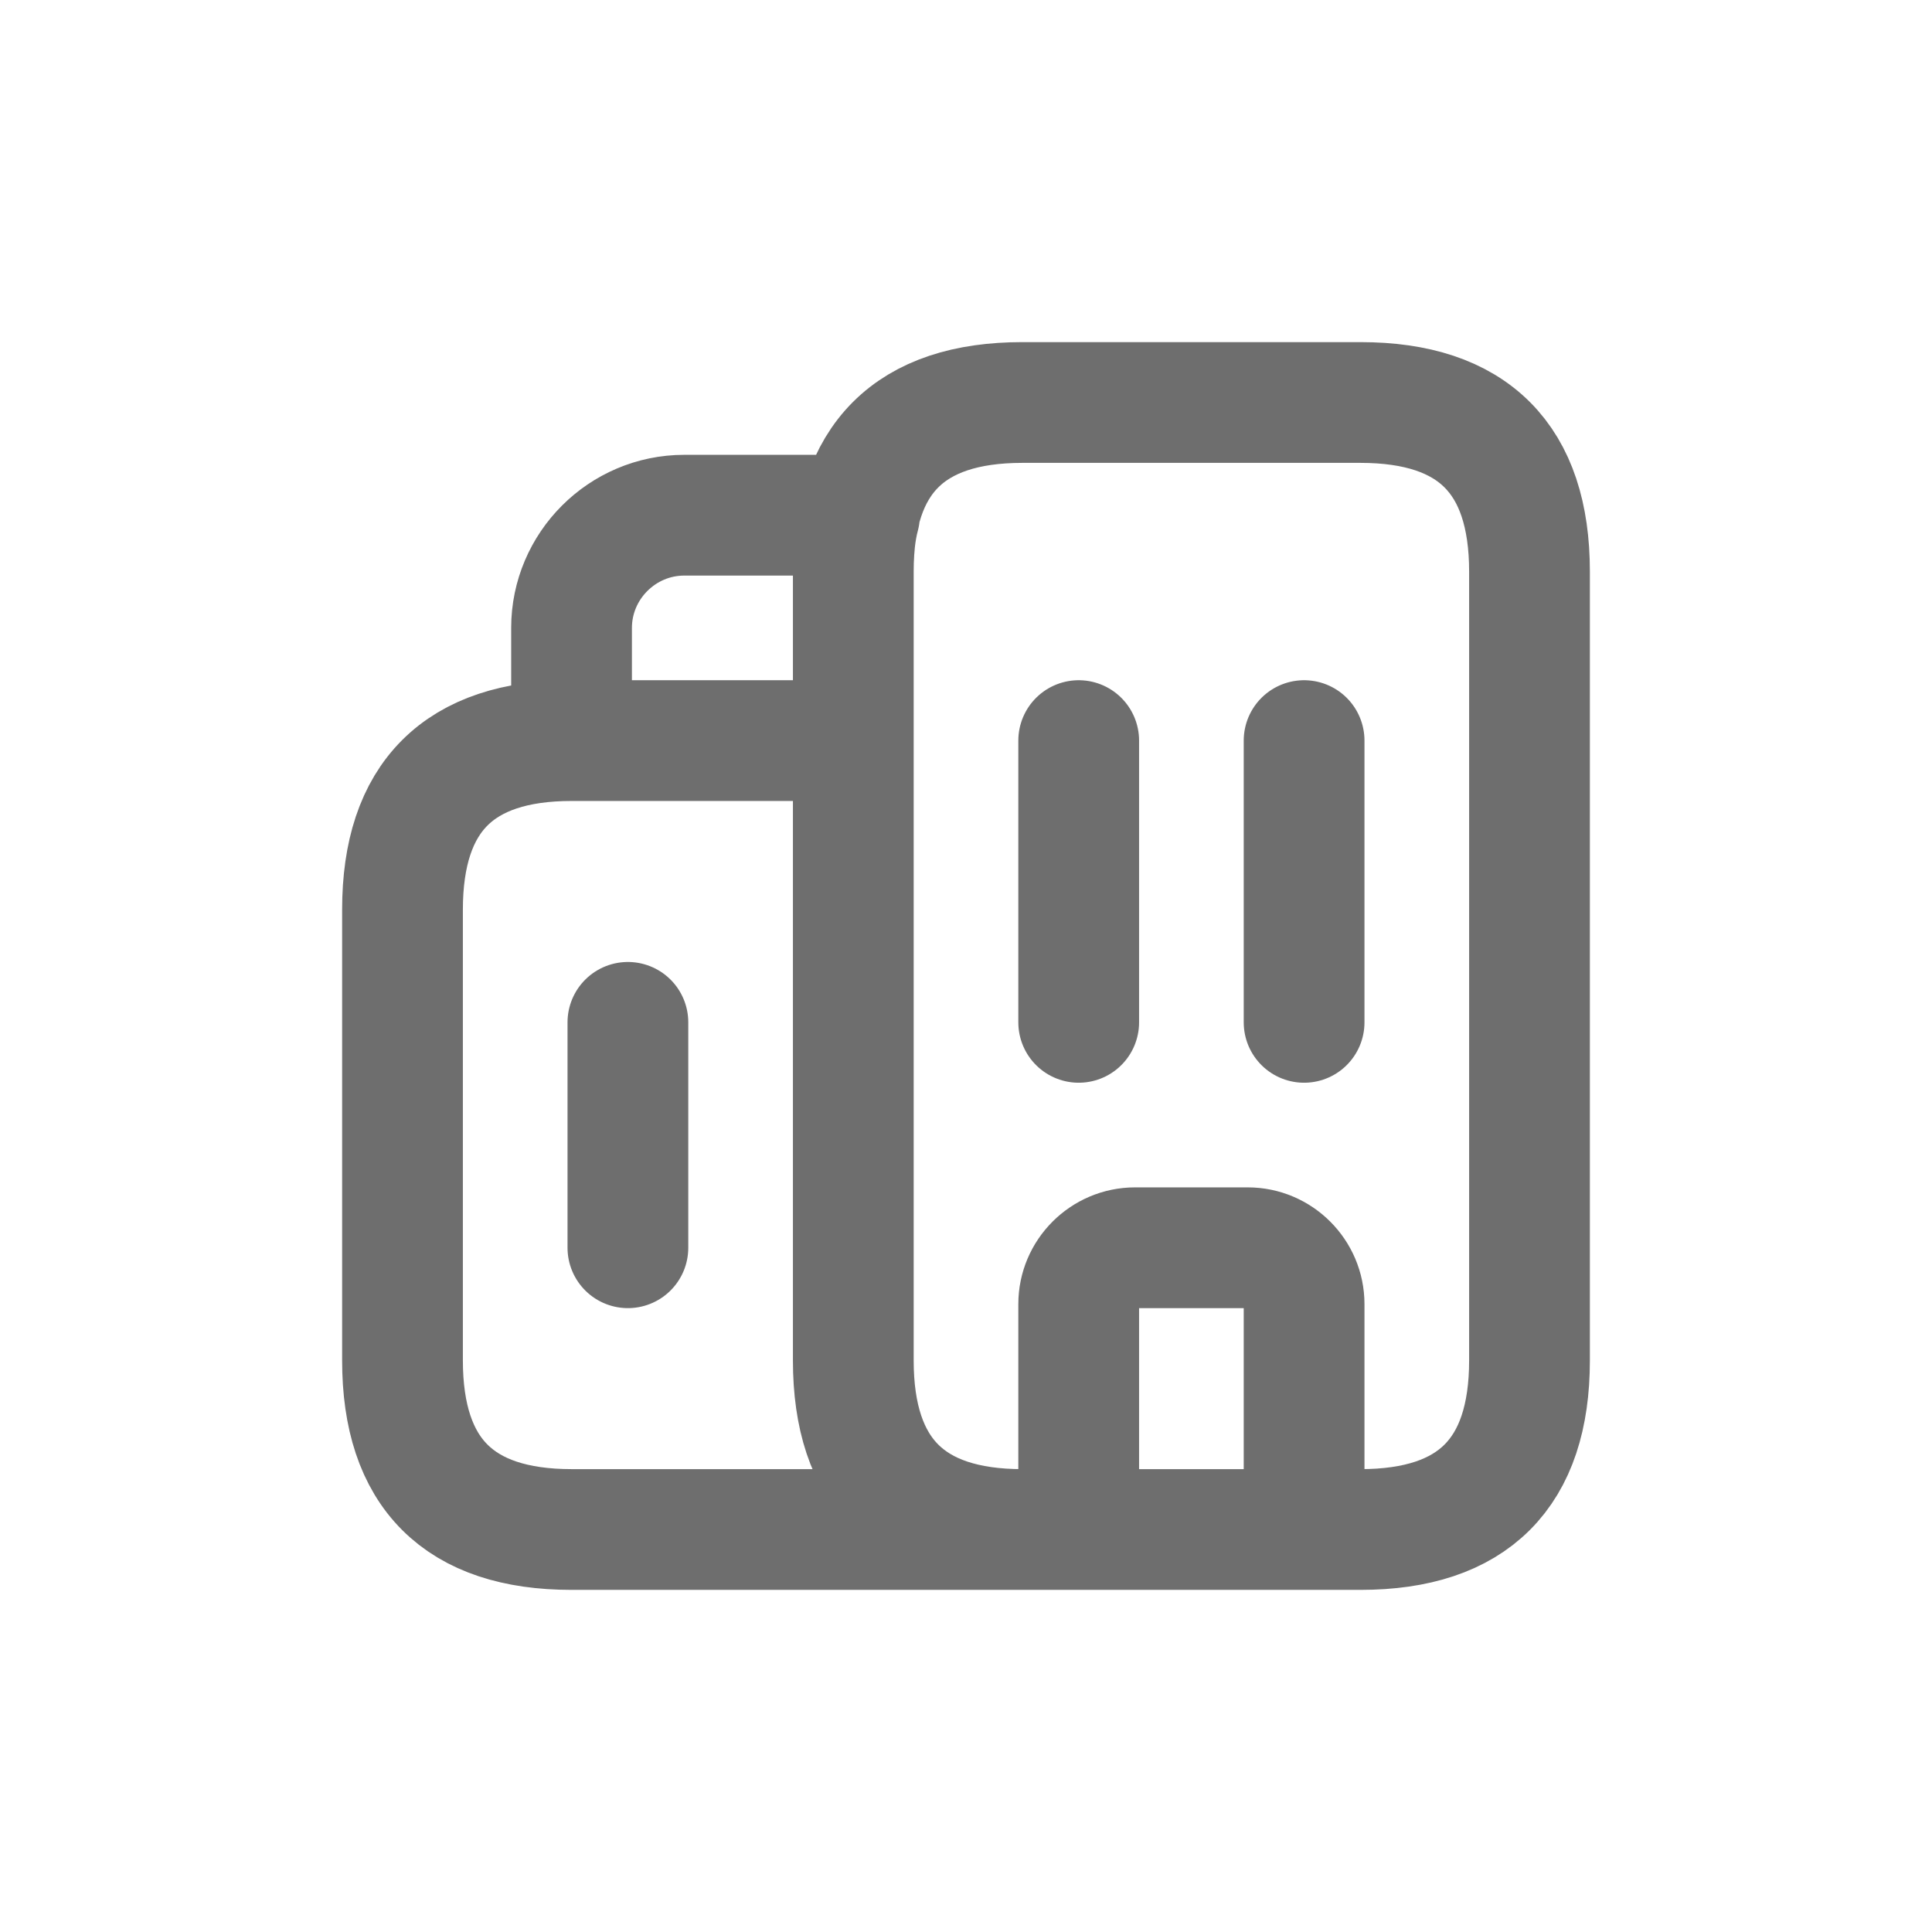 <svg width="24" height="24" viewBox="0 0 24 24" fill="none" xmlns="http://www.w3.org/2000/svg">
<path d="M10.6 7.1C10.6 6.841 10.621 6.61 10.677 6.4H8.5C7.73 6.4 7.1 7.03 7.1 7.8V9.2M10.6 7.1V9.2M10.6 7.1V16.9M10.6 7.1C10.6 5.7 11.3 5 12.7 5H16.9C18.3 5 19 5.7 19 7.1V16.9C19 18.3 18.3 19 16.9 19H12.7M10.6 9.2H7.1M10.6 9.2V16.9M7.1 9.2C5.7 9.2 5 9.9 5 11.3V16.9C5 18.3 5.7 19 7.1 19H12.7M7.8 12.7V15.5M12.7 19C11.3 19 10.6 18.3 10.6 16.9M16.2 9.2V12.7M13.4 9.2V12.7M15.5 15.5H14.1C13.715 15.5 13.4 15.815 13.4 16.2V19H16.2V16.2C16.2 15.815 15.885 15.5 15.5 15.5Z" stroke="#6E6E6E" stroke-width="1.5" stroke-miterlimit="10" stroke-linecap="round" stroke-linejoin="round"/>
</svg>
